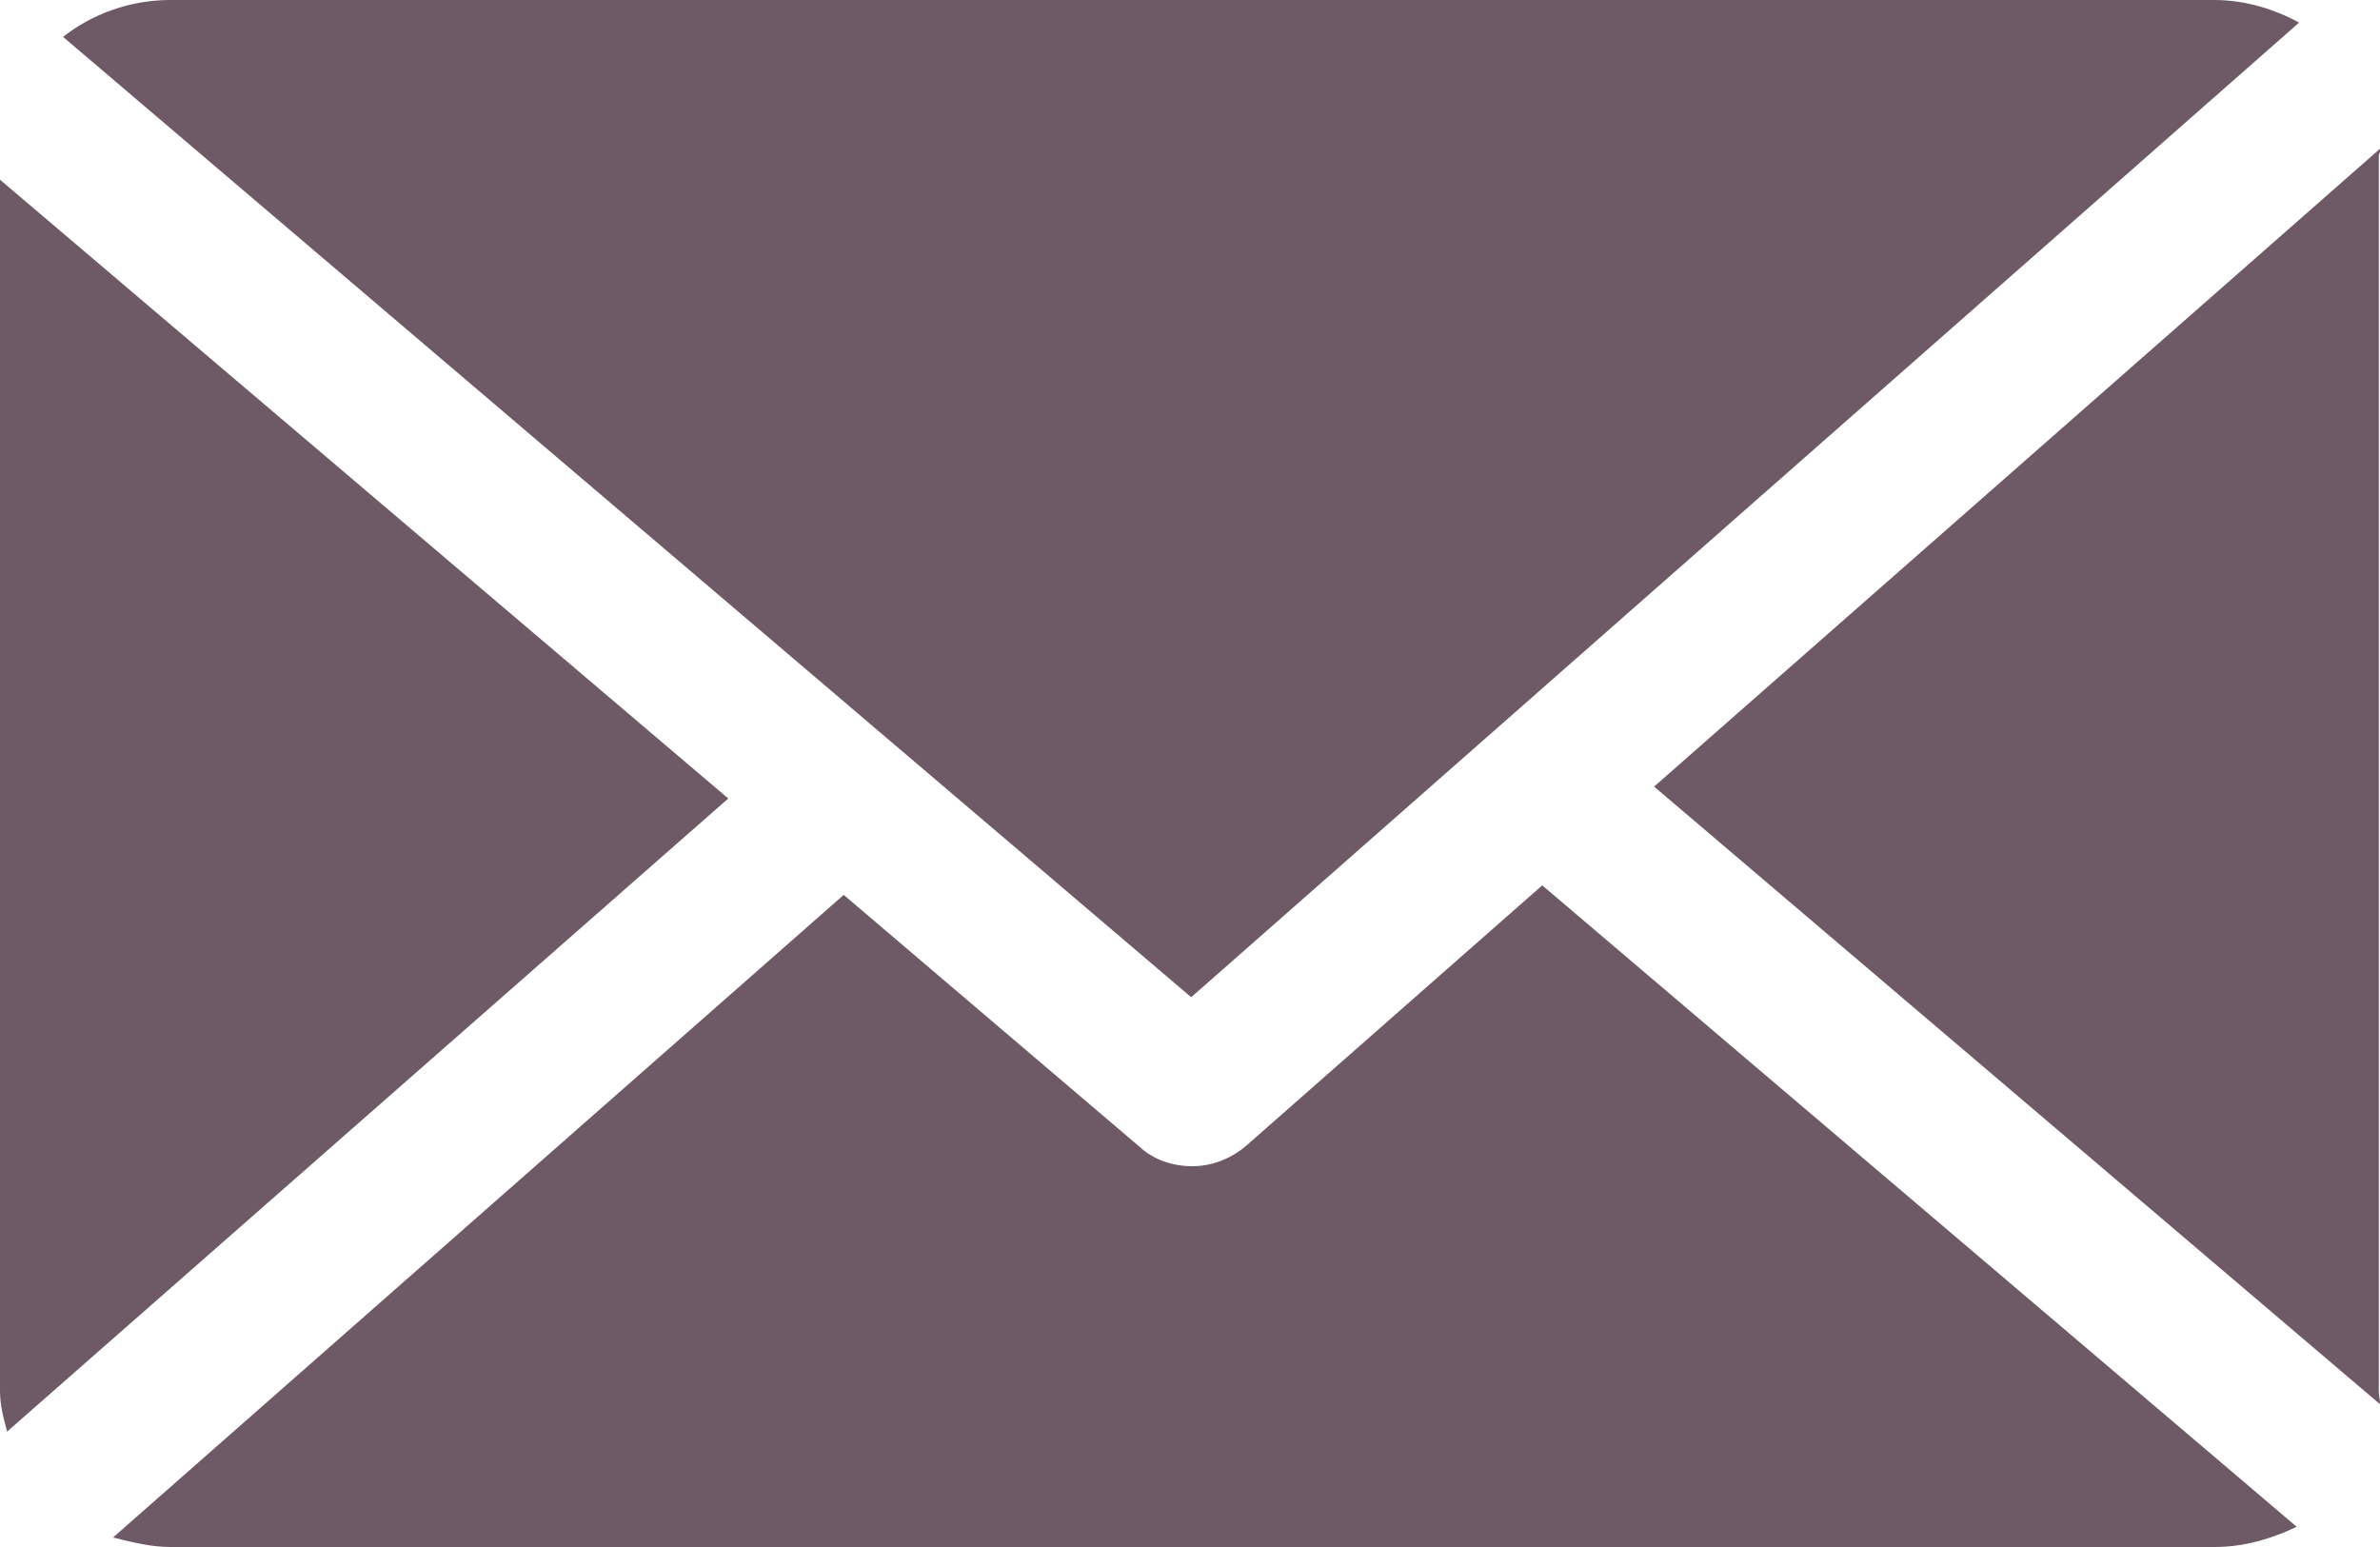 <?xml version="1.0" encoding="utf-8"?>
<!-- Generator: Adobe Illustrator 23.1.0, SVG Export Plug-In . SVG Version: 6.00 Build 0)  -->
<svg version="1.1" id="Layer_1" xmlns="http://www.w3.org/2000/svg" xmlns:xlink="http://www.w3.org/1999/xlink" x="0px" y="0px"
	 viewBox="0 0 20 13" style="enable-background:new 0 0 20 13;" xml:space="preserve">
<style type="text/css">
	.st0{fill:#6E5A66;}
</style>
<g>
	<path class="st0" d="M19.99,1.31c0-0.02,0.02-0.04,0.01-0.06l-6.1,5.36l6.1,5.19c0-0.04-0.01-0.07-0.01-0.11V1.31L19.99,1.31z"/>
	<path class="st0" d="M12.96,7.44l-2.49,2.19c-0.13,0.11-0.29,0.17-0.45,0.17c-0.16,0-0.32-0.05-0.44-0.16L7.09,7.52l-6.14,5.4
		C1.11,12.96,1.27,13,1.43,13h17.18c0.25,0,0.48-0.07,0.69-0.17L12.96,7.44z"/>
	<path class="st0" d="M10.01,8.38l9.31-8.19C19.12,0.08,18.87,0,18.61,0H1.43c-0.34,0-0.66,0.12-0.9,0.31L10.01,8.38z"/>
	<path class="st0" d="M0,1.51v10.18c0,0.12,0.03,0.23,0.06,0.34l6.06-5.32L0,1.51z"/>
</g>
</svg>
